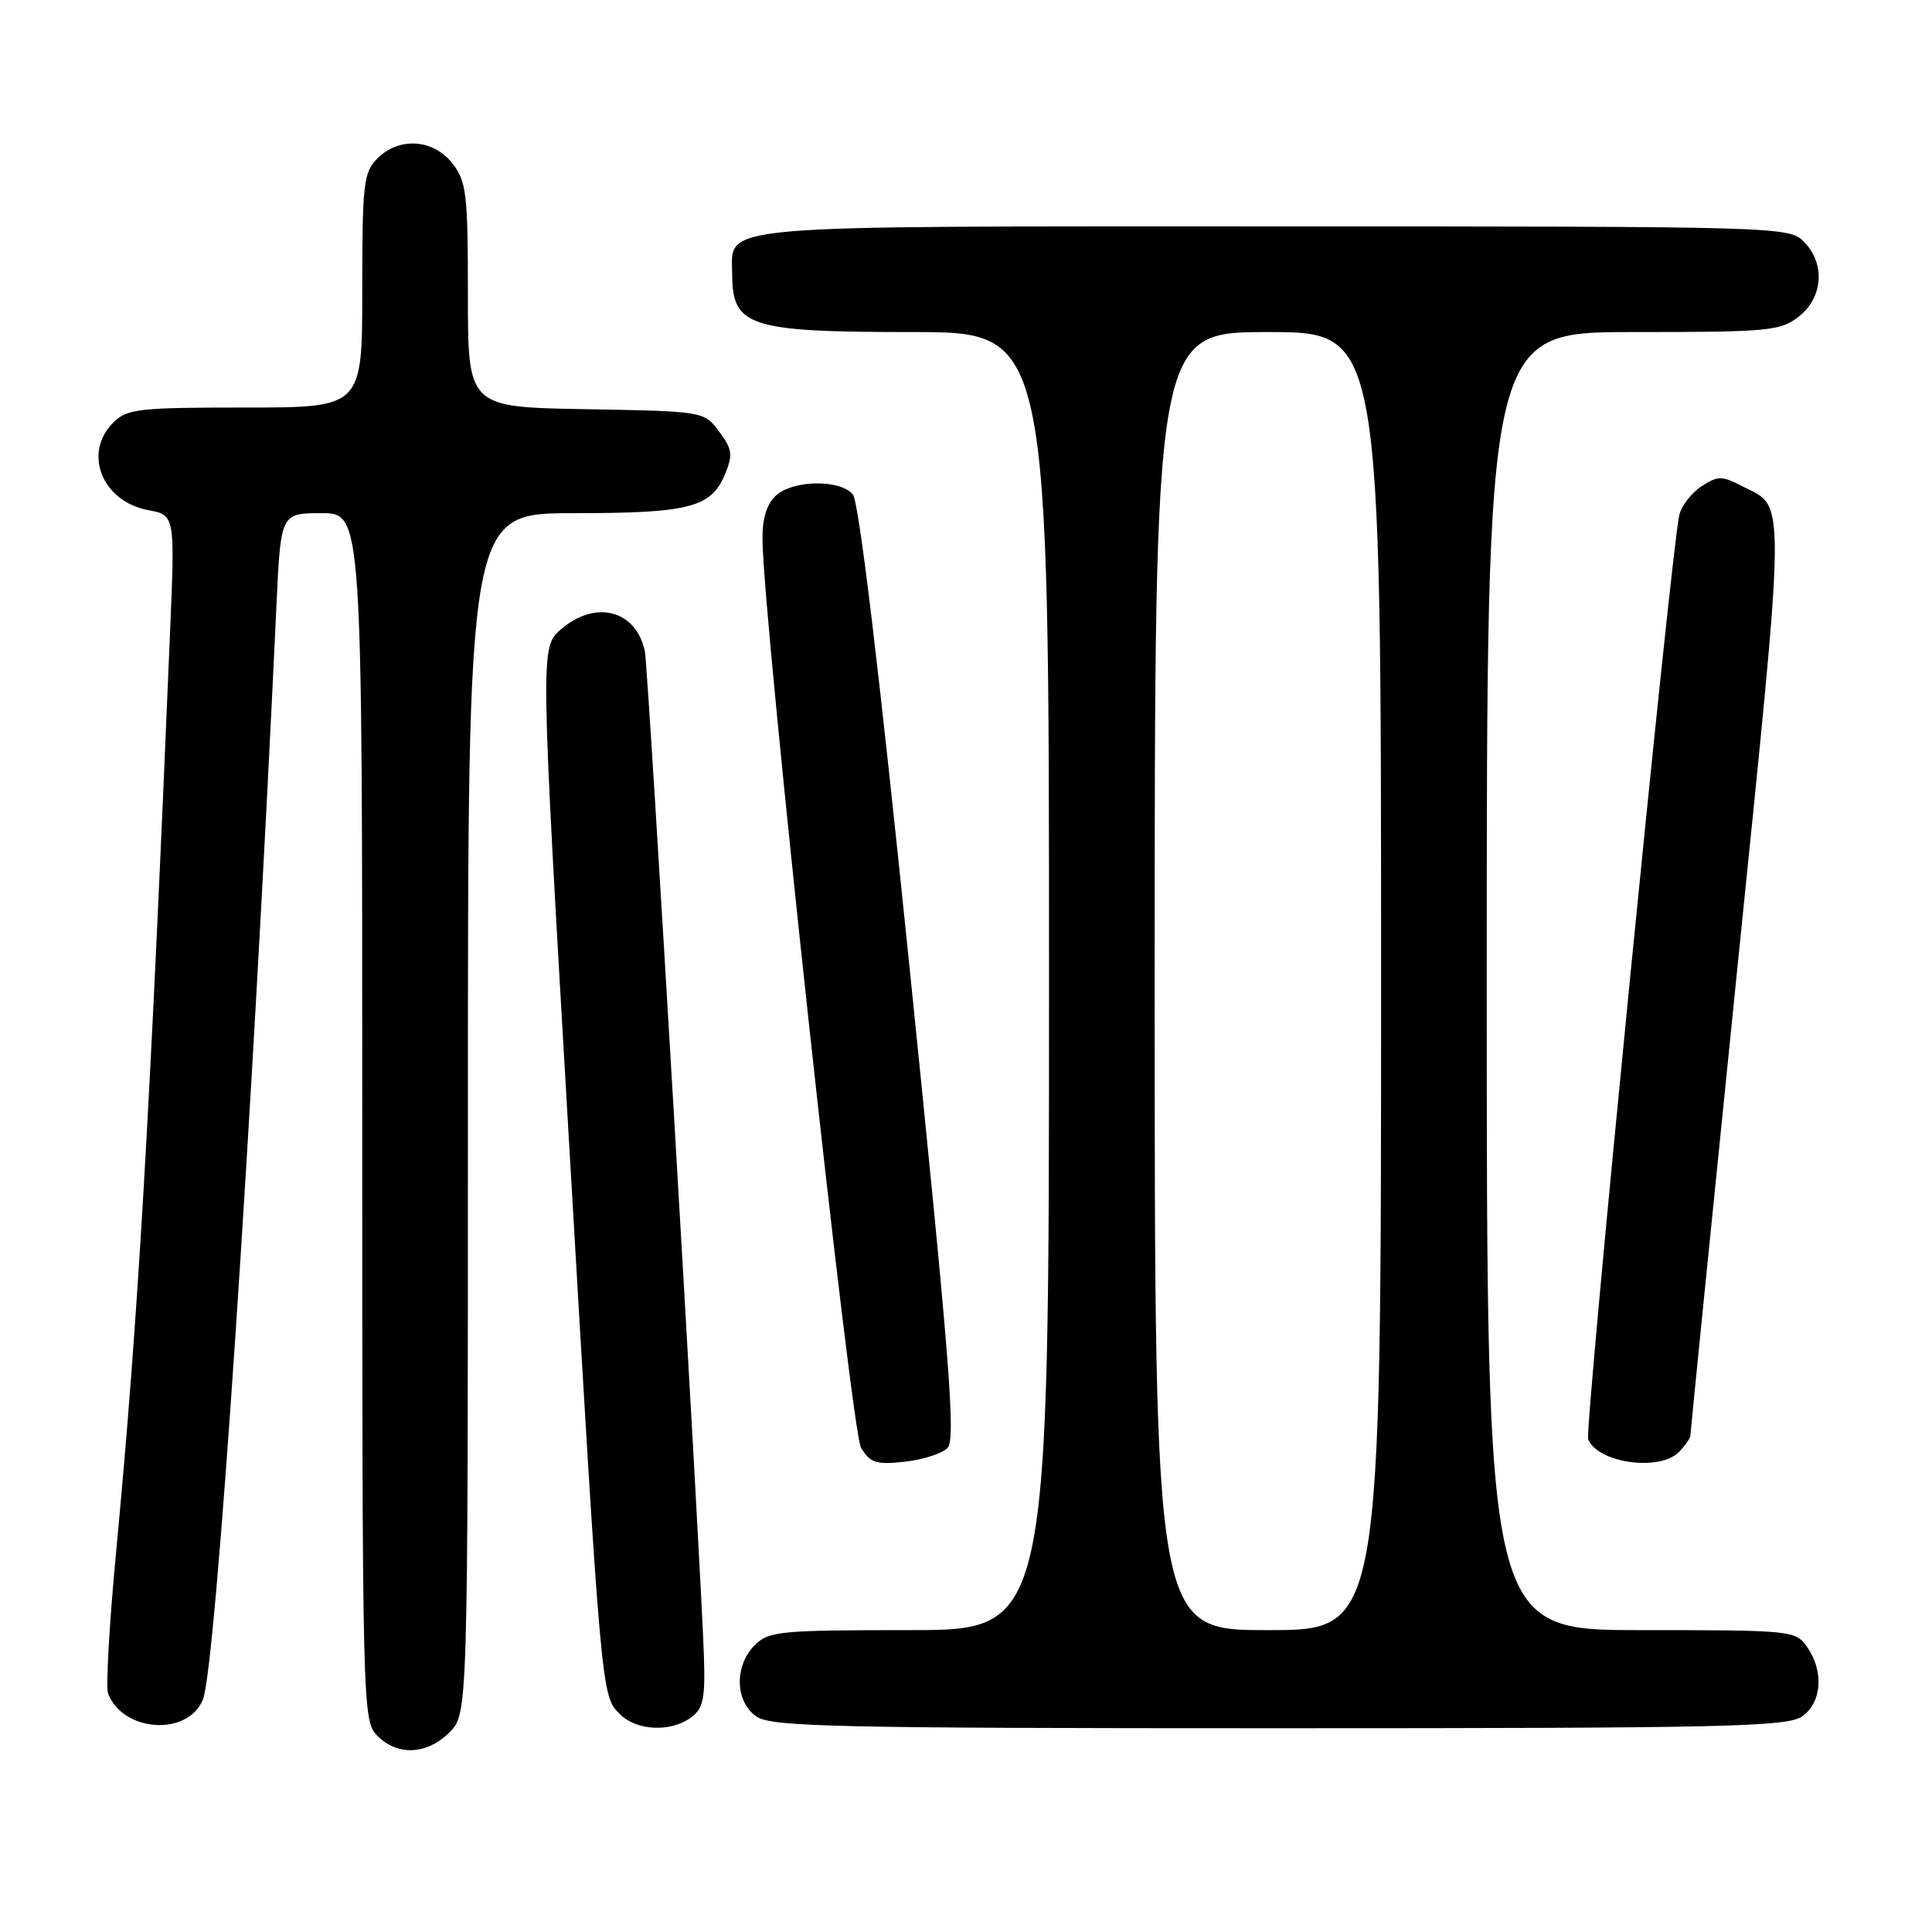 <?xml version="1.0" encoding="UTF-8" standalone="no"?>
<!DOCTYPE svg PUBLIC "-//W3C//DTD SVG 1.1//EN" "http://www.w3.org/Graphics/SVG/1.1/DTD/svg11.dtd" >
<svg xmlns="http://www.w3.org/2000/svg" xmlns:xlink="http://www.w3.org/1999/xlink" version="1.1" viewBox="0 0 256 256">
 <g >
 <path fill="currentColor"
d=" M 59.55 229.55 C 62.00 227.09 62.00 227.09 62.00 147.55 C 62.00 68.00 62.00 68.00 75.95 68.00 C 91.37 68.00 94.24 67.26 96.08 62.81 C 97.13 60.27 97.03 59.51 95.29 57.19 C 93.29 54.50 93.29 54.50 77.64 54.22 C 62.00 53.95 62.00 53.95 62.00 39.11 C 62.00 25.61 61.81 24.03 59.93 21.63 C 57.39 18.41 52.88 18.12 50.00 21.00 C 48.17 22.83 48.00 24.33 48.00 38.50 C 48.00 54.00 48.00 54.00 32.50 54.00 C 18.33 54.00 16.83 54.17 15.00 56.00 C 10.97 60.03 13.52 66.44 19.62 67.59 C 23.18 68.26 23.18 68.26 22.55 83.38 C 19.84 148.39 18.29 174.97 15.38 205.71 C 14.48 215.17 14.01 223.58 14.32 224.40 C 16.30 229.55 24.91 230.09 26.89 225.19 C 28.59 221.00 33.42 149.09 36.63 80.25 C 37.20 68.00 37.20 68.00 42.60 68.00 C 48.00 68.00 48.00 68.00 48.00 148.00 C 48.00 226.67 48.03 228.03 50.00 230.00 C 52.70 232.70 56.57 232.52 59.55 229.55 Z  M 91.56 227.58 C 93.20 226.38 93.46 225.09 93.27 219.33 C 92.83 206.34 85.90 88.49 85.45 86.32 C 84.31 80.85 78.94 79.42 74.34 83.38 C 71.58 85.76 71.58 85.76 75.33 150.13 C 79.69 225.00 79.66 224.66 82.13 227.13 C 84.35 229.35 88.85 229.56 91.56 227.58 Z  M 238.78 227.44 C 241.41 225.60 241.71 221.46 239.44 218.22 C 237.92 216.05 237.44 216.00 217.44 216.00 C 197.00 216.00 197.00 216.00 197.00 130.00 C 197.00 44.00 197.00 44.00 216.37 44.00 C 234.44 44.00 235.91 43.86 238.37 41.93 C 241.59 39.39 241.88 34.88 239.00 32.00 C 237.04 30.04 235.67 30.00 168.83 30.00 C 93.29 30.00 96.98 29.67 97.02 36.40 C 97.05 43.29 99.30 44.00 120.93 44.00 C 139.00 44.00 139.00 44.00 139.00 130.00 C 139.00 216.00 139.00 216.00 120.50 216.00 C 103.33 216.00 101.86 216.14 100.00 218.00 C 97.28 220.72 97.39 225.46 100.22 227.44 C 102.18 228.81 110.43 229.00 169.50 229.00 C 228.57 229.00 236.82 228.81 238.78 227.44 Z  M 125.55 191.86 C 126.67 190.72 125.86 180.43 120.58 128.77 C 116.54 89.21 113.82 66.49 113.01 65.52 C 111.34 63.50 105.12 63.58 102.83 65.65 C 101.61 66.76 101.01 68.68 101.03 71.40 C 101.10 82.03 112.78 189.67 114.09 191.84 C 115.31 193.85 116.10 194.10 119.85 193.69 C 122.25 193.43 124.81 192.61 125.55 191.86 Z  M 222.43 192.43 C 223.29 191.56 224.00 190.55 223.99 190.18 C 223.99 189.81 226.74 162.39 230.11 129.25 C 236.77 63.78 236.73 67.46 230.75 64.37 C 228.15 63.03 227.59 63.04 225.44 64.45 C 224.12 65.32 222.80 67.03 222.51 68.26 C 221.43 72.88 209.94 189.41 210.44 190.70 C 211.64 193.83 219.85 195.01 222.43 192.43 Z  M 153.00 130.00 C 153.00 44.00 153.00 44.00 168.00 44.00 C 183.00 44.00 183.00 44.00 183.00 130.00 C 183.00 216.00 183.00 216.00 168.00 216.00 C 153.00 216.00 153.00 216.00 153.00 130.00 Z "/>
</g>
</svg>